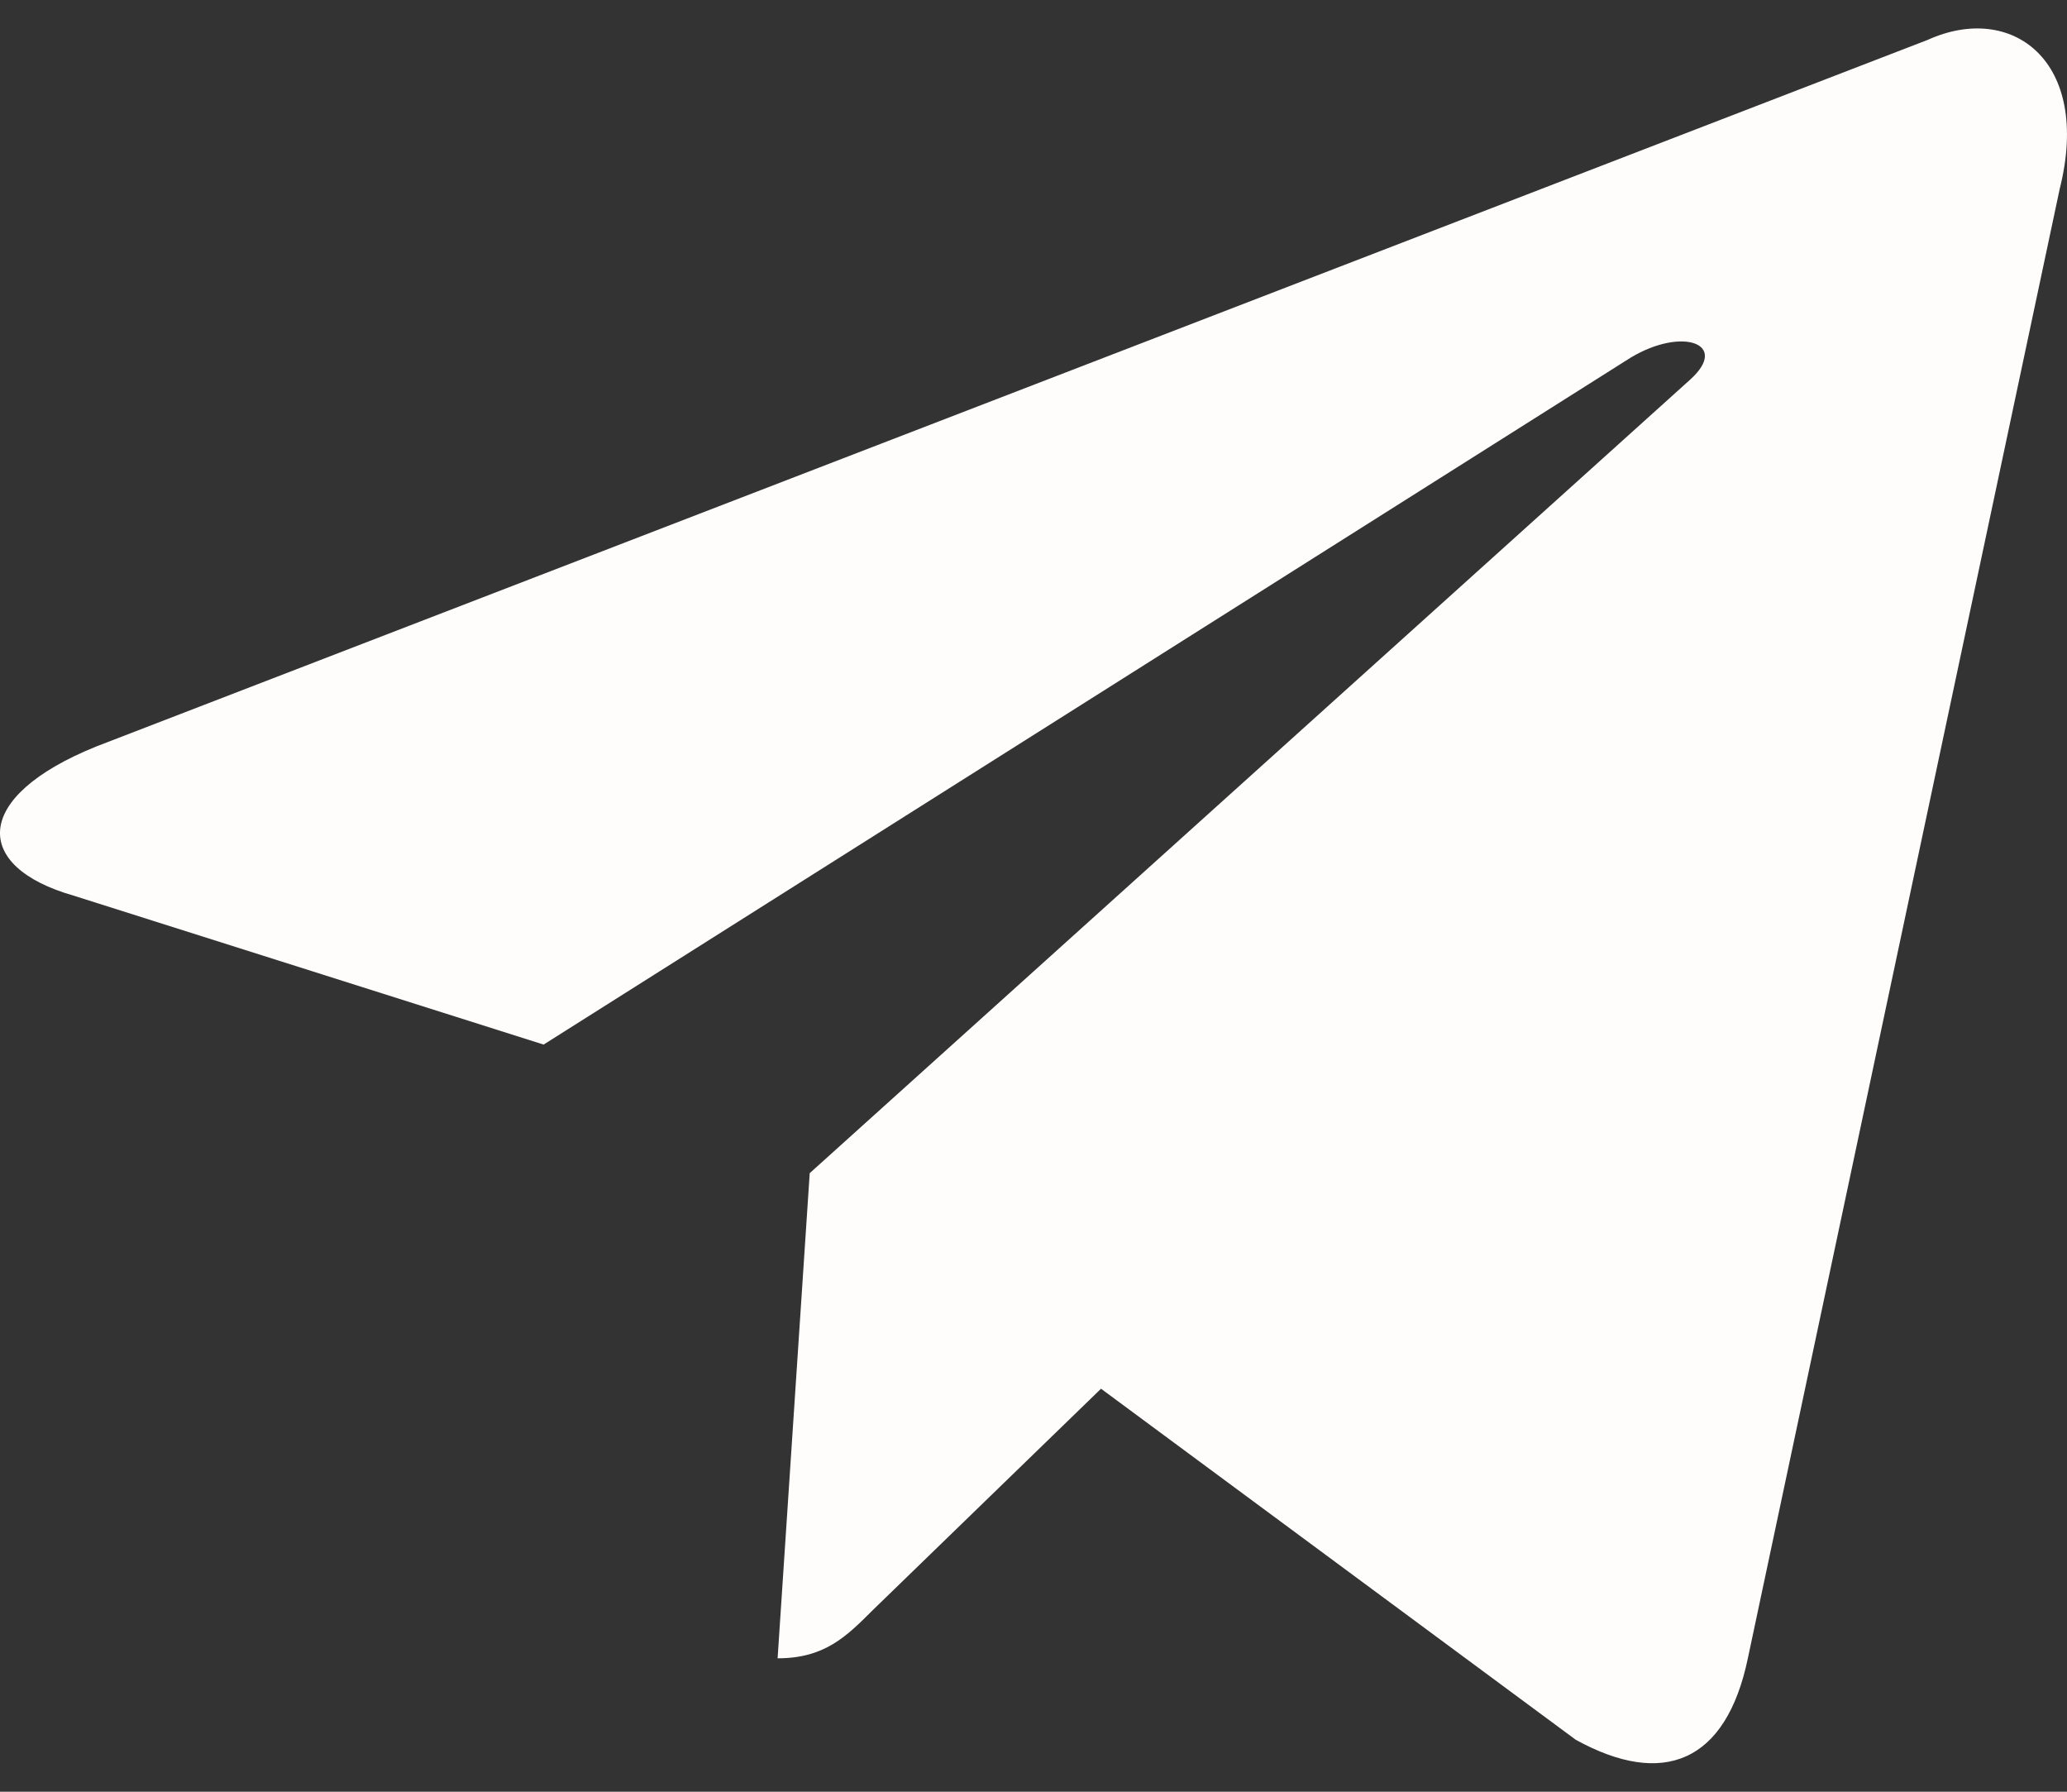 <svg width="15" height="13" viewBox="0 0 15 13" fill="none" xmlns="http://www.w3.org/2000/svg">
<rect x="0" y="0" width="15" height="13" fill="#333333" stroke="none"/>
<path d="M5.643 12.032L5.876 8.512L12.268 2.752C12.551 2.494 12.209 2.37 11.835 2.594L3.945 7.579L0.533 6.498C-0.199 6.289 -0.208 5.782 0.699 5.416L13.99 0.289C14.598 0.014 15.181 0.439 14.947 1.371L12.684 12.032C12.526 12.789 12.068 12.972 11.435 12.623L7.99 10.076L6.334 11.682C6.142 11.874 5.984 12.032 5.643 12.032Z" fill="#FFFCFC"/>
</svg>
